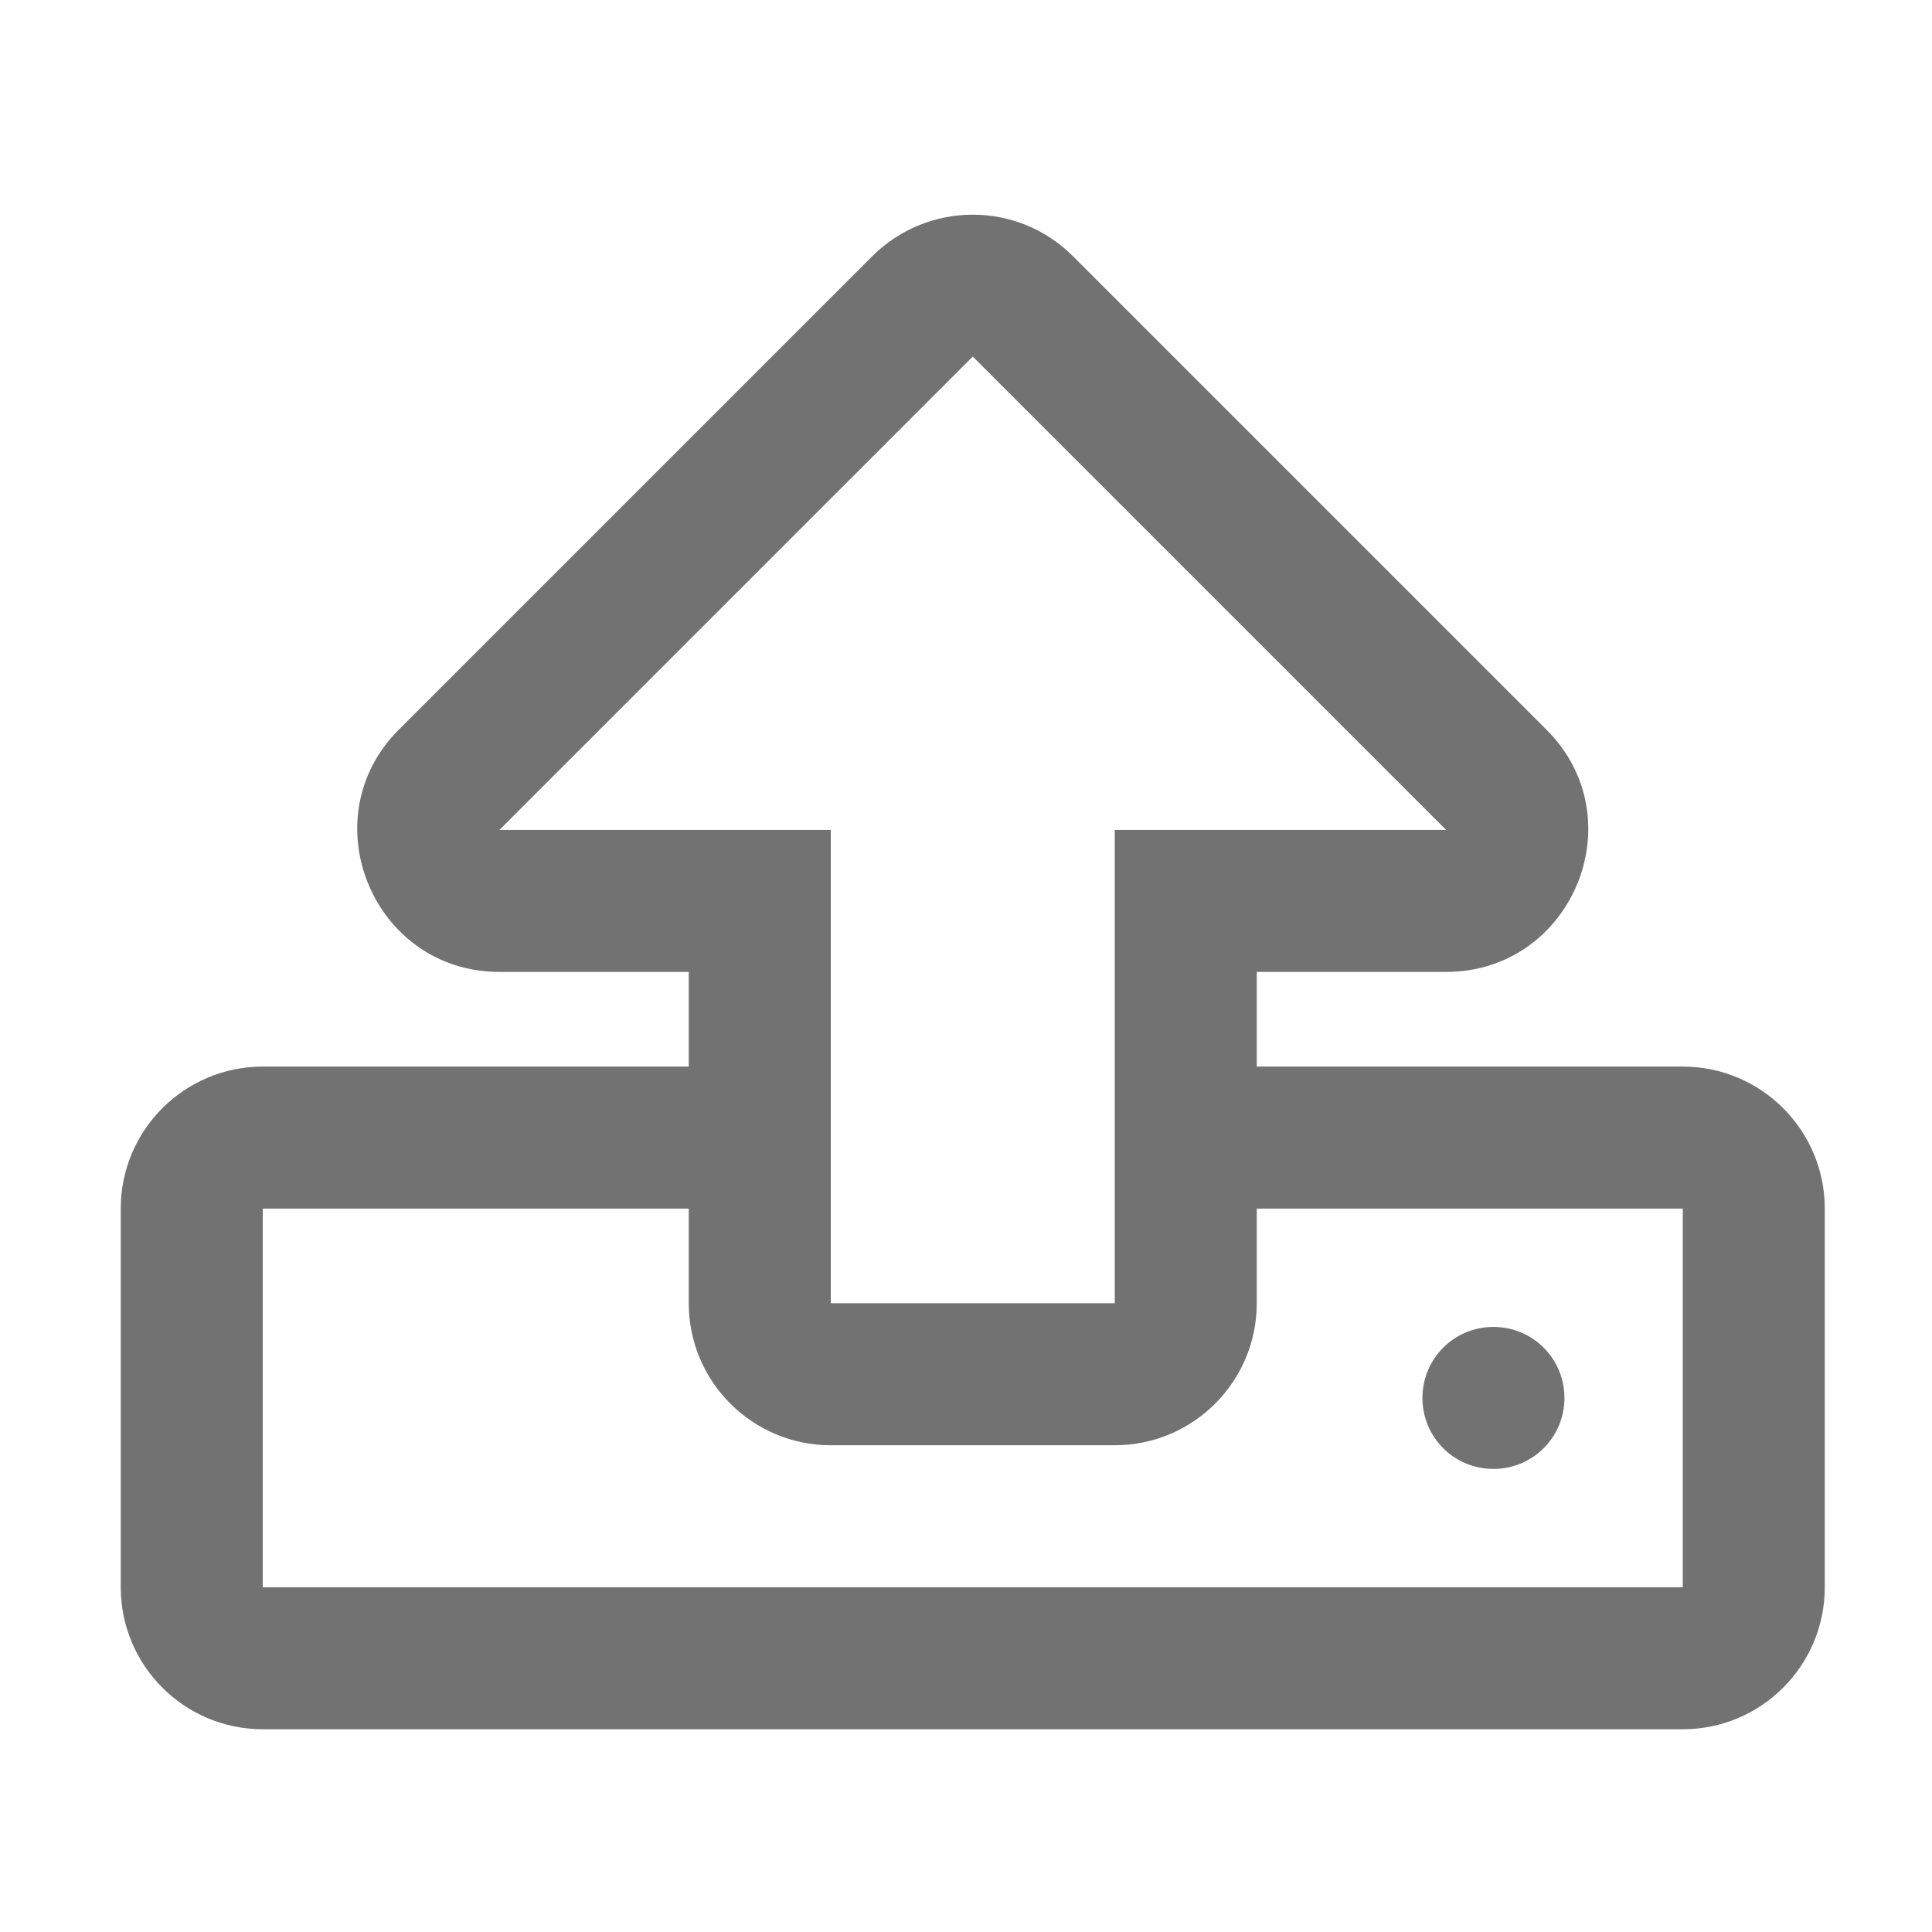 ﻿<?xml version='1.0' encoding='UTF-8'?>
<svg viewBox="-2 -3.554 32 32" xmlns="http://www.w3.org/2000/svg">
  <g transform="matrix(0.049, 0, 0, 0.049, 0, 0)">
    <path d="M528, 288L384, 288L384, 256L448, 256C490.6, 256 512.2, 204.3 481.9, 174.1L321.9, 14.1C303.1, -4.7 272.8, -4.6 254, 14.1L94, 174.1C63.9, 204.2 85.3, 256 128, 256L192, 256L192, 288L48, 288C21.5, 288 0, 309.5 0, 336L0, 464C0, 490.5 21.5, 512 48, 512L528, 512C554.5, 512 576, 490.5 576, 464L576, 336C576, 309.5 554.5, 288 528, 288zM128, 208L288, 48L448, 208L336, 208L336, 368L240, 368L240, 208L128, 208zM528, 464L48, 464L48, 336L192, 336L192, 368C192, 394.5 213.5, 416 240, 416L336, 416C362.5, 416 384, 394.5 384, 368L384, 336L528, 336L528, 464zM488, 400C488, 413.3 477.3, 424 464, 424C450.7, 424 440, 413.3 440, 400C440, 386.7 450.7, 376 464, 376C477.3, 376 488, 386.7 488, 400z" fill="#727272" fill-opacity="1" class="Black" />
  </g>
</svg>
